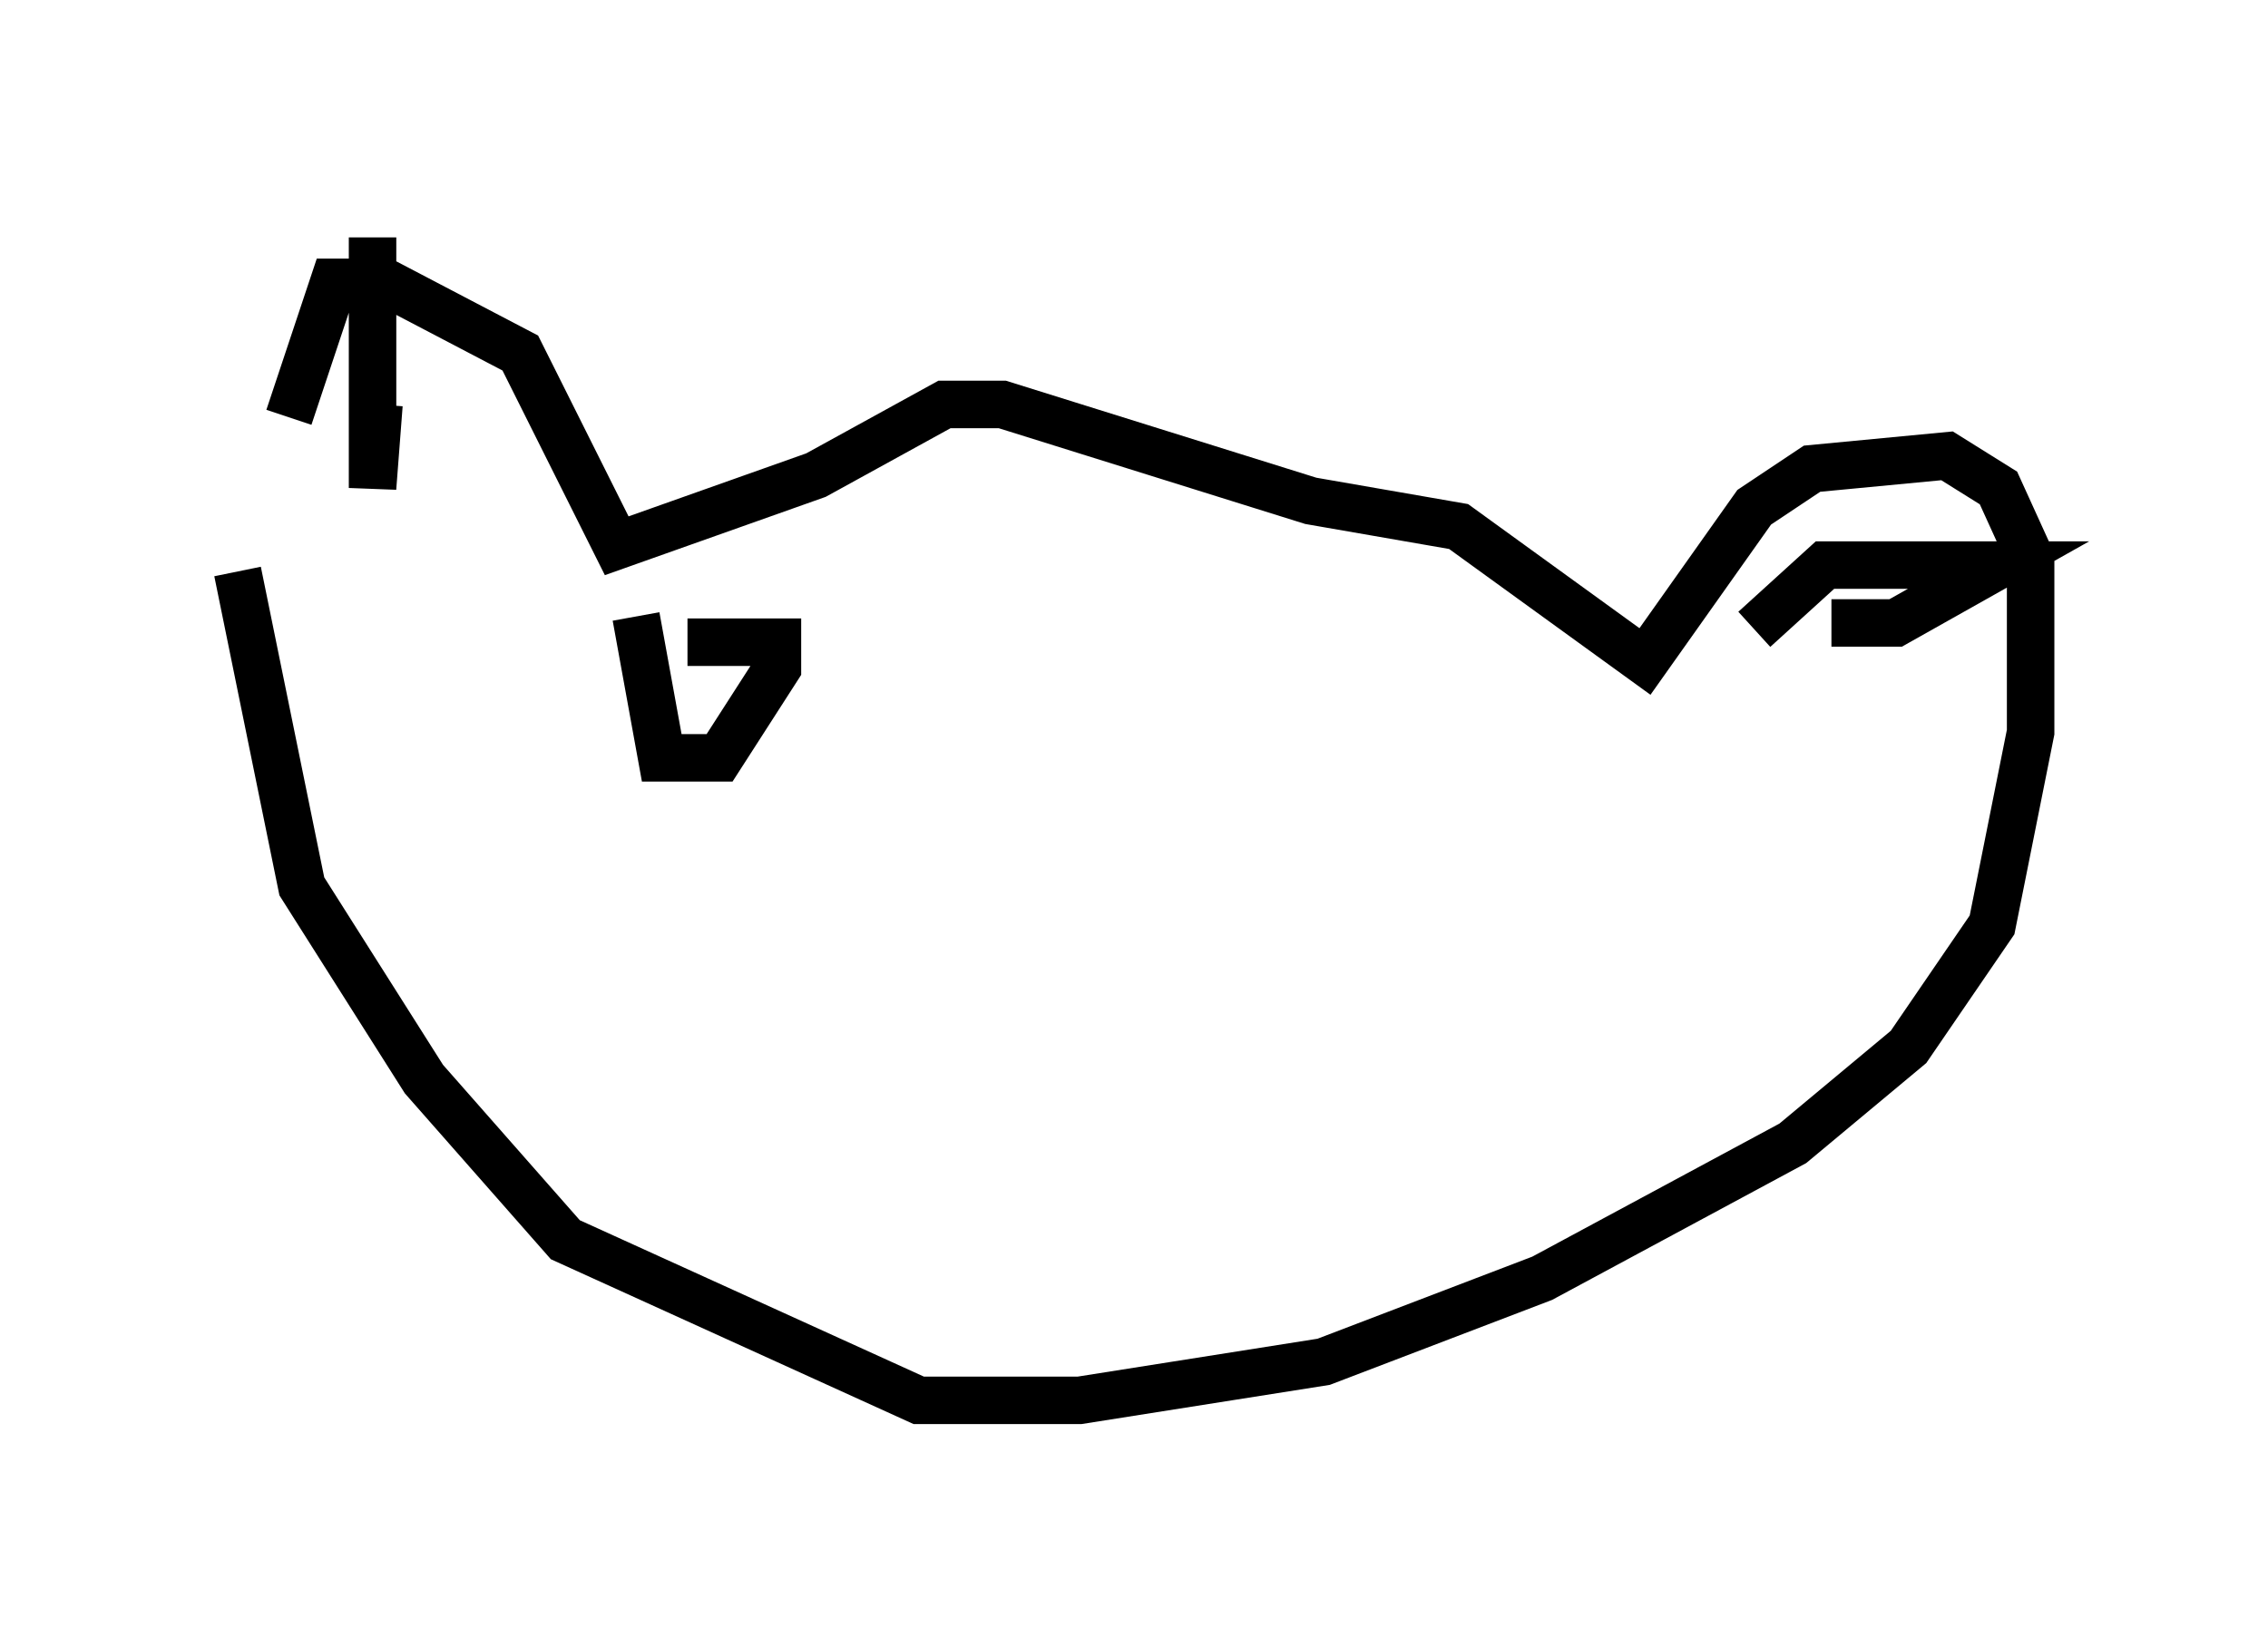<?xml version="1.0" encoding="utf-8" ?>
<svg baseProfile="full" height="34.492" version="1.1" width="47.753" xmlns="http://www.w3.org/2000/svg" xmlns:ev="http://www.w3.org/2001/xml-events" xmlns:xlink="http://www.w3.org/1999/xlink"><defs /><rect fill="white" height="34.492" width="47.753" x="0" y="0" /><path d="M6.218, 13.66 m-0.135, -4.871 l0.947, -2.842 1.083, 0.0 l2.842, 1.488 2.03, 4.059 l4.195, -1.488 2.706, -1.488 l1.218, 0.0 6.495, 2.03 l3.112, 0.541 3.924, 2.842 l2.3, -3.248 1.218, -0.812 l2.842, -0.271 1.083, 0.677 l0.677, 1.488 0.0, 3.654 l-0.812, 4.059 -1.759, 2.571 l-2.436, 2.03 -5.277, 2.842 l-4.601, 1.759 -5.142, 0.812 l-3.383, 0.0 -7.442, -3.383 l-2.977, -3.383 -2.571, -4.059 l-1.353, -6.631 m31.935, 1.218 l1.488, -1.353 3.654, 0.0 l-2.165, 1.218 -1.353, 0.0 m-30.717, -8.119 l0.0, 5.277 0.135, -1.759 m5.413, 4.465 l0.541, 2.977 1.218, 0.0 l1.218, -1.894 0.0, -0.541 l-1.894, 0.0 " fill="none" stroke="black" stroke-width="1" /></svg>